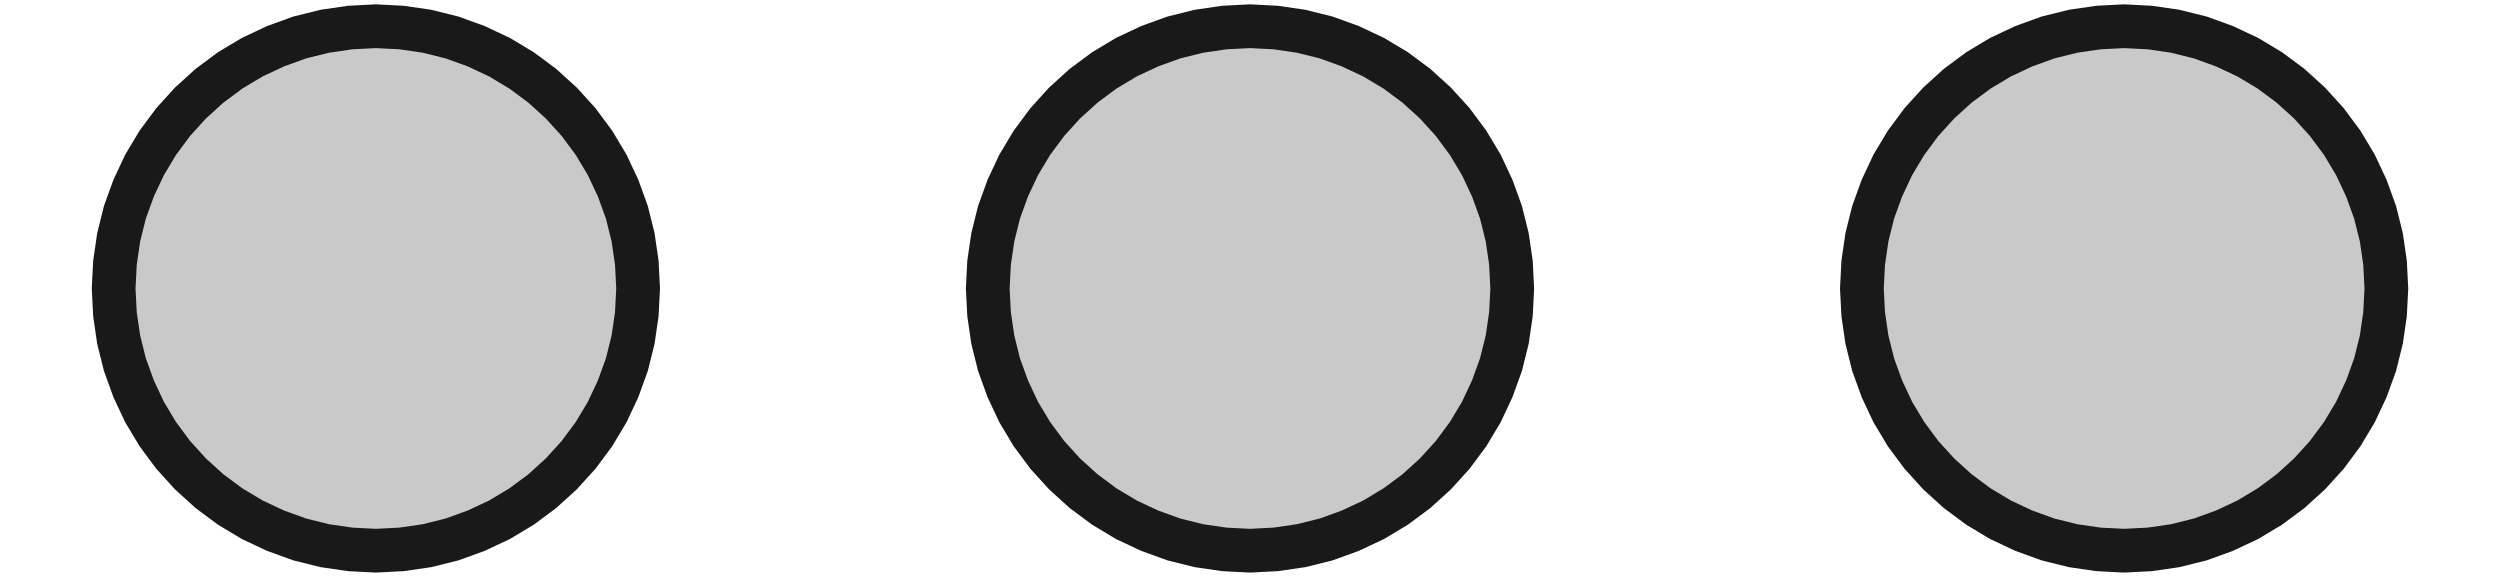 <?xml version='1.0' encoding='UTF-8'?>
<svg version='1.1' xmlns='http://www.w3.org/2000/svg' viewBox='0 0 22.88 5.28' width='22.88mm' height='5.28mm'>

  <defs>
    <!-- A marker to be used as an arrowhead -->
    <marker
      id="arrow"
      viewBox="0 0 16 16"
      refX="8"
      refY="8"
      markerWidth="9"
      markerHeight="9"
      orient="auto-start-reverse">
      <path d="M 0 0 L 16 8 L 0 16 z" stroke="none" fill="context-fill" />
    </marker>
  </defs>
            
  <style>
     
        .background-fill {
            fill: #FFFFFF;
            stroke: none;
        }
         
        .grid {
            fill: #D8D8D8;
            stroke: #D8D8D8;
            stroke-width: 0.2;
        }
         
        .grid-stroke {
            fill: none;
            stroke: #D8D8D8;
            stroke-width: 0.2;
        }
         
        .grid-fill {
            fill: #D8D8D8;
            stroke: none;
        }
         
        .measure {
            fill: #00CCCC;
            stroke: #00CCCC;
            stroke-width: 0.2;
        }
         
        .measure-stroke {
            fill: none;
            stroke: #00CCCC;
            stroke-width: 0.2;
        }
         
        .measure-fill {
            fill: #00CCCC;
            stroke: none;
        }
         
        .highlight {
            fill: #FF9900;
            stroke: #FF9900;
            stroke-width: 0.2;
        }
         
        .highlight-stroke {
            fill: none;
            stroke: #FF9900;
            stroke-width: 0.2;
        }
         
        .highlight-fill {
            fill: #FF9900;
            stroke: none;
        }
         
        .entity {
            fill: rgba(178, 178, 178, 0.70);
            stroke: #191919;
            stroke-width: 0.4;
        }
        
            .active { fill-opacity: 1.0; stroke-opacity: 1.0; }
            .inactive { fill-opacity: 0.3; stroke-opacity: 0.3; }
        
  </style>
  <g class="entity">
    <path d="M5.84,2.64L5.828,2.405L5.794,2.172L5.737,1.943L5.657,1.722L5.557,1.509L5.436,1.307L5.295,1.117L5.137,0.943L4.963,0.785L4.773,0.644L4.571,0.523L4.358,0.423L4.137,0.343L3.908,0.286L3.675,0.252L3.44,0.24L3.205,0.252L2.972,0.286L2.743,0.343L2.522,0.423L2.309,0.523L2.107,0.644L1.917,0.785L1.743,0.943L1.585,1.117L1.444,1.307L1.323,1.509L1.223,1.722L1.143,1.943L1.086,2.172L1.052,2.405L1.04,2.64L1.052,2.875L1.086,3.108L1.143,3.337L1.223,3.558L1.323,3.771L1.444,3.973L1.585,4.163L1.743,4.337L1.917,4.495L2.107,4.636L2.309,4.757L2.522,4.857L2.743,4.937L2.972,4.994L3.205,5.028L3.44,5.04L3.675,5.028L3.908,4.994L4.137,4.937L4.358,4.857L4.571,4.757L4.773,4.636L4.963,4.495L5.137,4.337L5.295,4.163L5.436,3.973L5.557,3.771L5.657,3.558L5.737,3.337L5.794,3.108L5.828,2.875L5.84,2.64 Z  "/>
    <path d="M13.84,2.64L13.828,2.405L13.794,2.172L13.737,1.943L13.657,1.722L13.557,1.509L13.436,1.307L13.295,1.117L13.137,0.943L12.963,0.785L12.773,0.644L12.571,0.523L12.358,0.423L12.137,0.343L11.908,0.286L11.675,0.252L11.44,0.24L11.205,0.252L10.972,0.286L10.743,0.343L10.522,0.423L10.309,0.523L10.107,0.644L9.917,0.785L9.743,0.943L9.585,1.117L9.444,1.307L9.323,1.509L9.223,1.722L9.143,1.943L9.086,2.172L9.052,2.405L9.04,2.64L9.052,2.875L9.086,3.108L9.143,3.337L9.223,3.558L9.323,3.771L9.444,3.973L9.585,4.163L9.743,4.337L9.917,4.495L10.107,4.636L10.309,4.757L10.522,4.857L10.743,4.937L10.972,4.994L11.205,5.028L11.44,5.04L11.675,5.028L11.908,4.994L12.137,4.937L12.358,4.857L12.571,4.757L12.773,4.636L12.963,4.495L13.137,4.337L13.295,4.163L13.436,3.973L13.557,3.771L13.657,3.558L13.737,3.337L13.794,3.108L13.828,2.875L13.84,2.64 Z  "/>
    <path d="M21.84,2.64L21.828,2.405L21.794,2.172L21.737,1.943L21.657,1.722L21.557,1.509L21.436,1.307L21.295,1.117L21.137,0.943L20.963,0.785L20.773,0.644L20.571,0.523L20.358,0.423L20.137,0.343L19.908,0.286L19.675,0.252L19.44,0.24L19.205,0.252L18.972,0.286L18.743,0.343L18.522,0.423L18.309,0.523L18.107,0.644L17.917,0.785L17.743,0.943L17.585,1.117L17.444,1.307L17.323,1.509L17.223,1.722L17.143,1.943L17.086,2.172L17.052,2.405L17.04,2.64L17.052,2.875L17.086,3.108L17.143,3.337L17.223,3.558L17.323,3.771L17.444,3.973L17.585,4.163L17.743,4.337L17.917,4.495L18.107,4.636L18.309,4.757L18.522,4.857L18.743,4.937L18.972,4.994L19.205,5.028L19.44,5.04L19.675,5.028L19.908,4.994L20.137,4.937L20.358,4.857L20.571,4.757L20.773,4.636L20.963,4.495L21.137,4.337L21.295,4.163L21.436,3.973L21.557,3.771L21.657,3.558L21.737,3.337L21.794,3.108L21.828,2.875L21.84,2.64 Z  "/>
  </g>
</svg>

